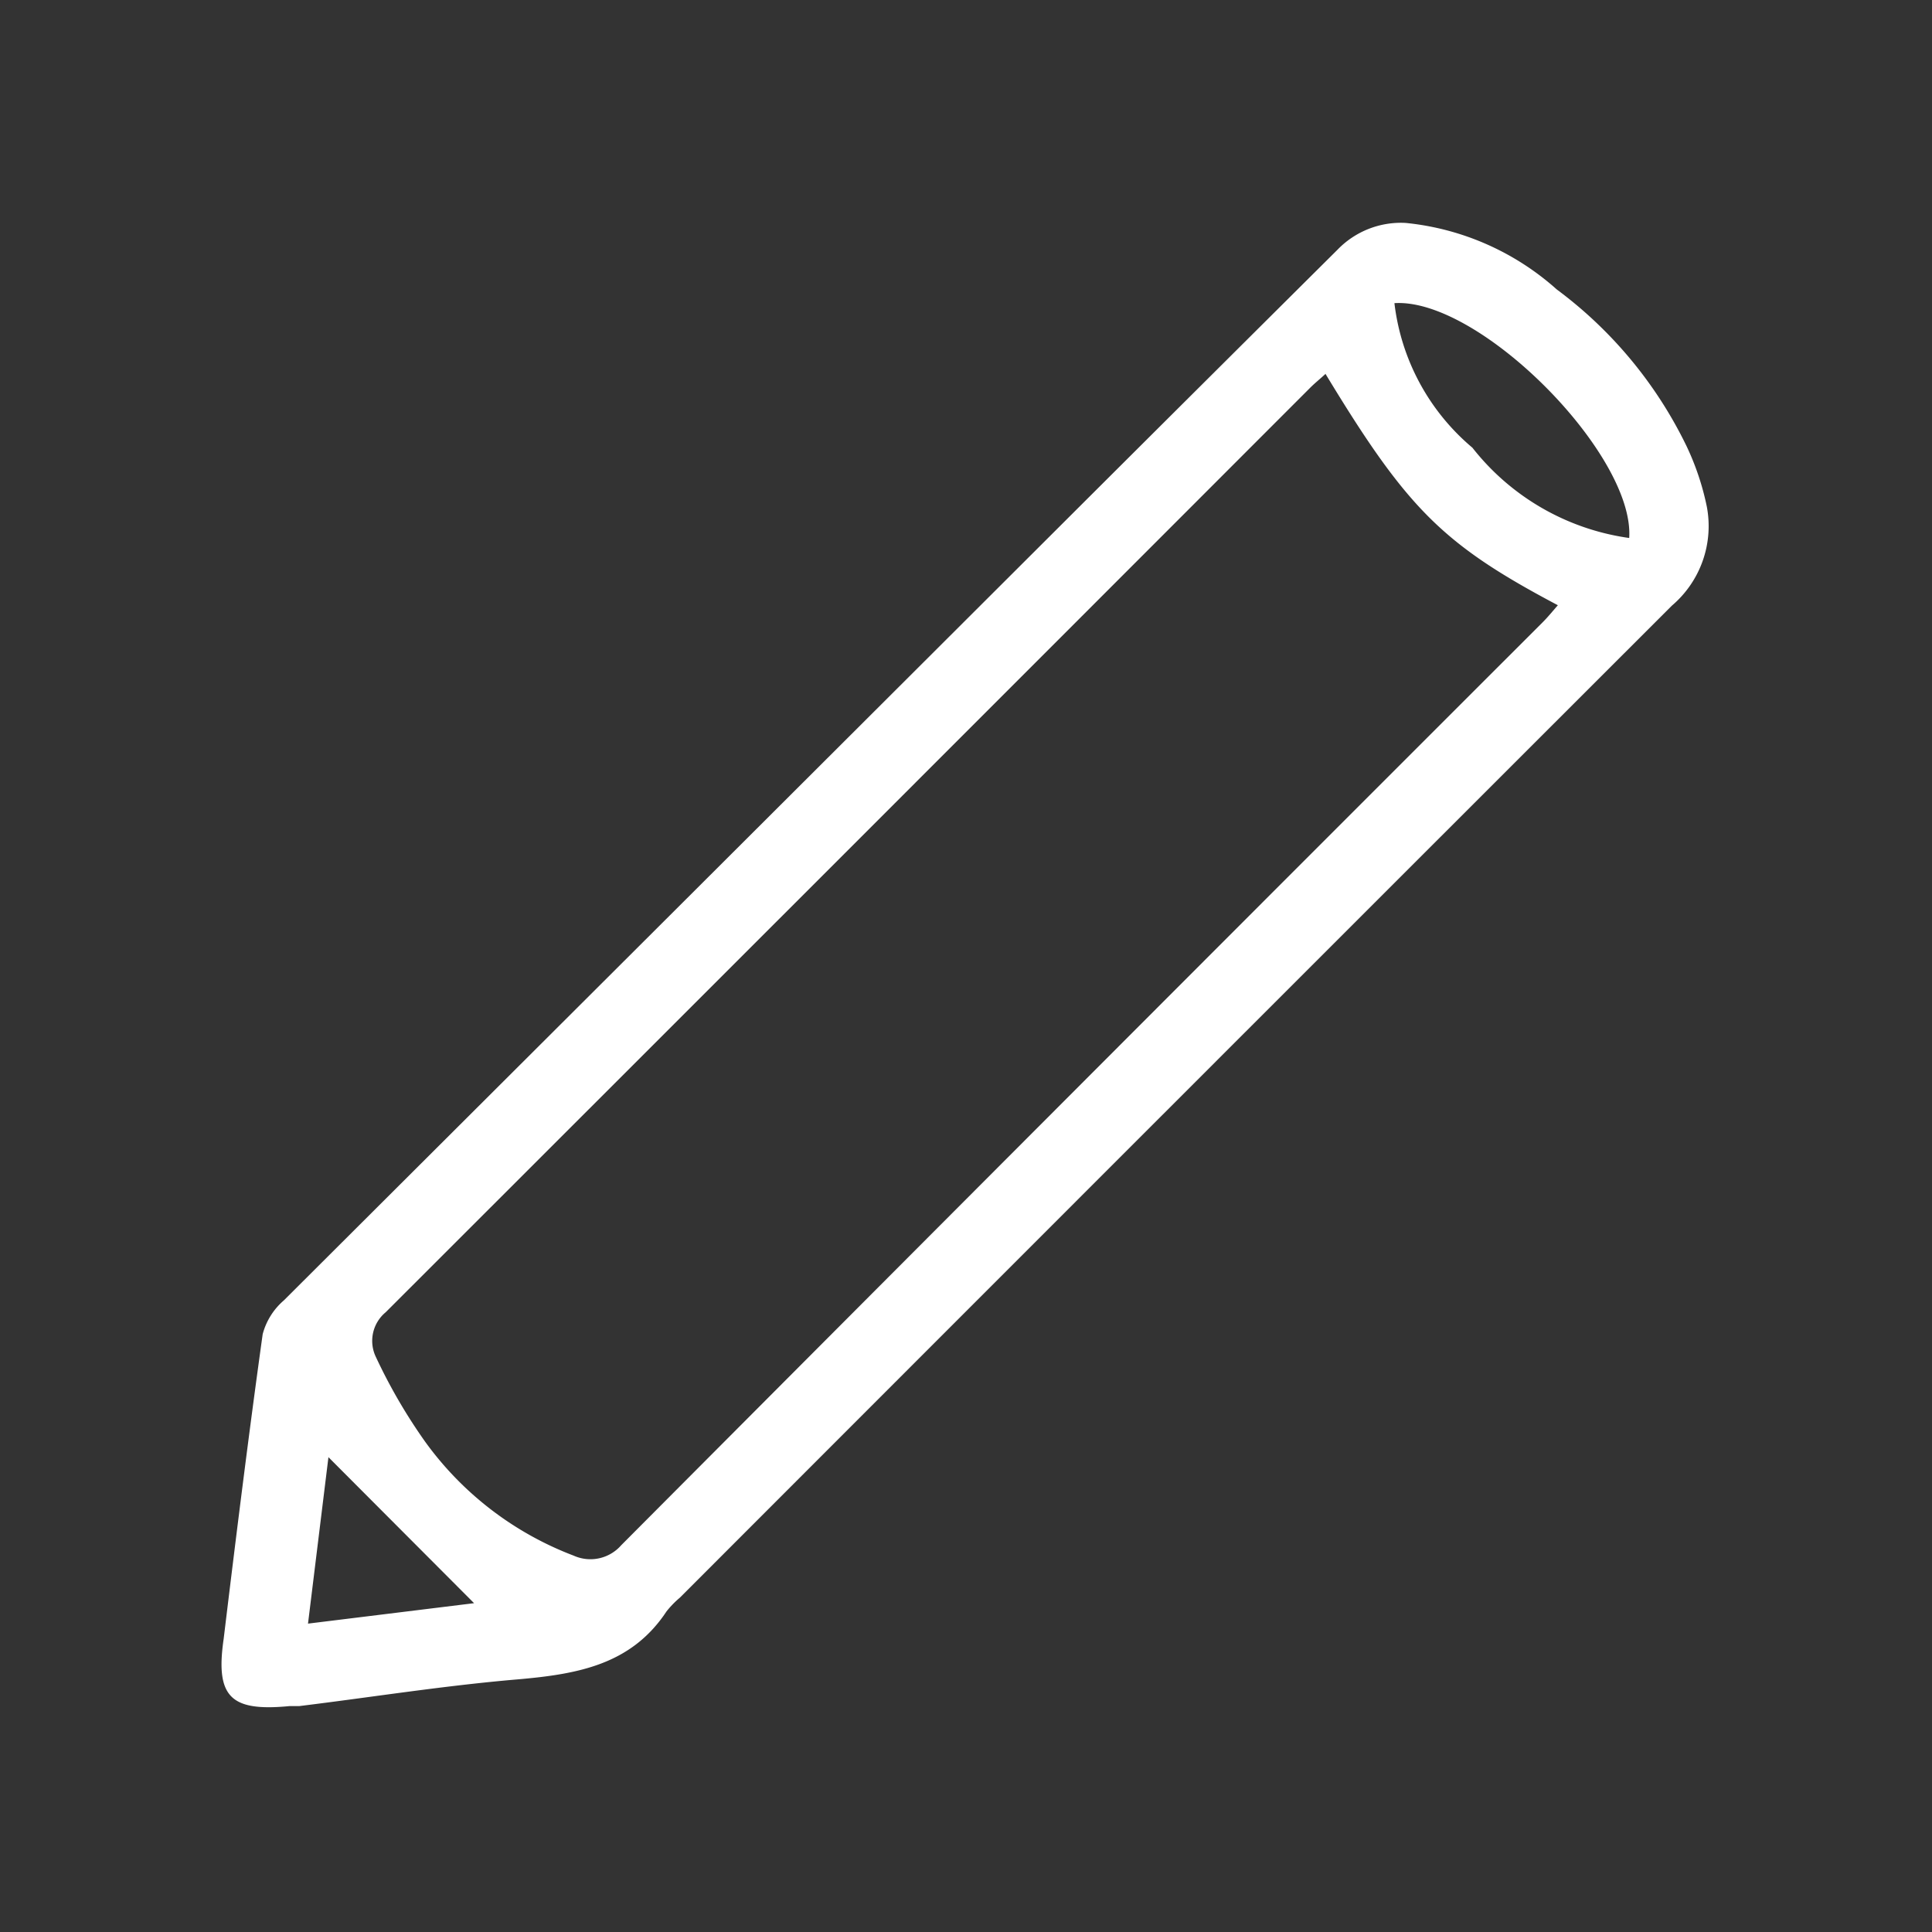 <svg id="Слой_1" data-name="Слой 1" xmlns="http://www.w3.org/2000/svg" viewBox="0 0 52 52"><rect x="0" y="0" width="52" height="52" fill="#333333" stroke="none"/><defs><style>.cls-1{fill:#fff;}</style></defs><title>pen</title><path class="cls-1" d="M37.83,6A7.16,7.16,0,0,1,41.9,7.79,11.49,11.49,0,0,1,45.39,12a7.12,7.12,0,0,1,.55,1.64A2.81,2.81,0,0,1,45,16.3Q31.65,29.64,18.3,43a2.61,2.61,0,0,0-.36.37c-.95,1.44-2.4,1.69-4,1.83-2,.17-3.93.48-5.89.72l-.26,0c-1.57.15-2-.23-1.77-1.81.33-2.73.67-5.47,1.05-8.2A1.81,1.81,0,0,1,7.64,35Q18.36,24.31,29.09,13.6,32.53,10.17,36,6.72A2.37,2.37,0,0,1,37.83,6Zm-2.15,4.06c-.14.13-.29.25-.42.38Q22.82,22.89,10.38,35.32a1,1,0,0,0-.26,1.21,14.66,14.66,0,0,0,1.32,2.27,8.77,8.77,0,0,0,4,3.07,1.1,1.1,0,0,0,1.28-.28Q29.1,29.16,41.52,16.75c.14-.14.27-.3.41-.46C38.83,14.65,37.88,13.7,35.68,10.07Zm1.85-1.91a6,6,0,0,0,2.1,3.9,6.51,6.51,0,0,0,4.22,2.43C44,12.23,39.81,8,37.52,8.16Zm-24.77,35L8.84,39.22,8.29,43.7Z"/></svg>
